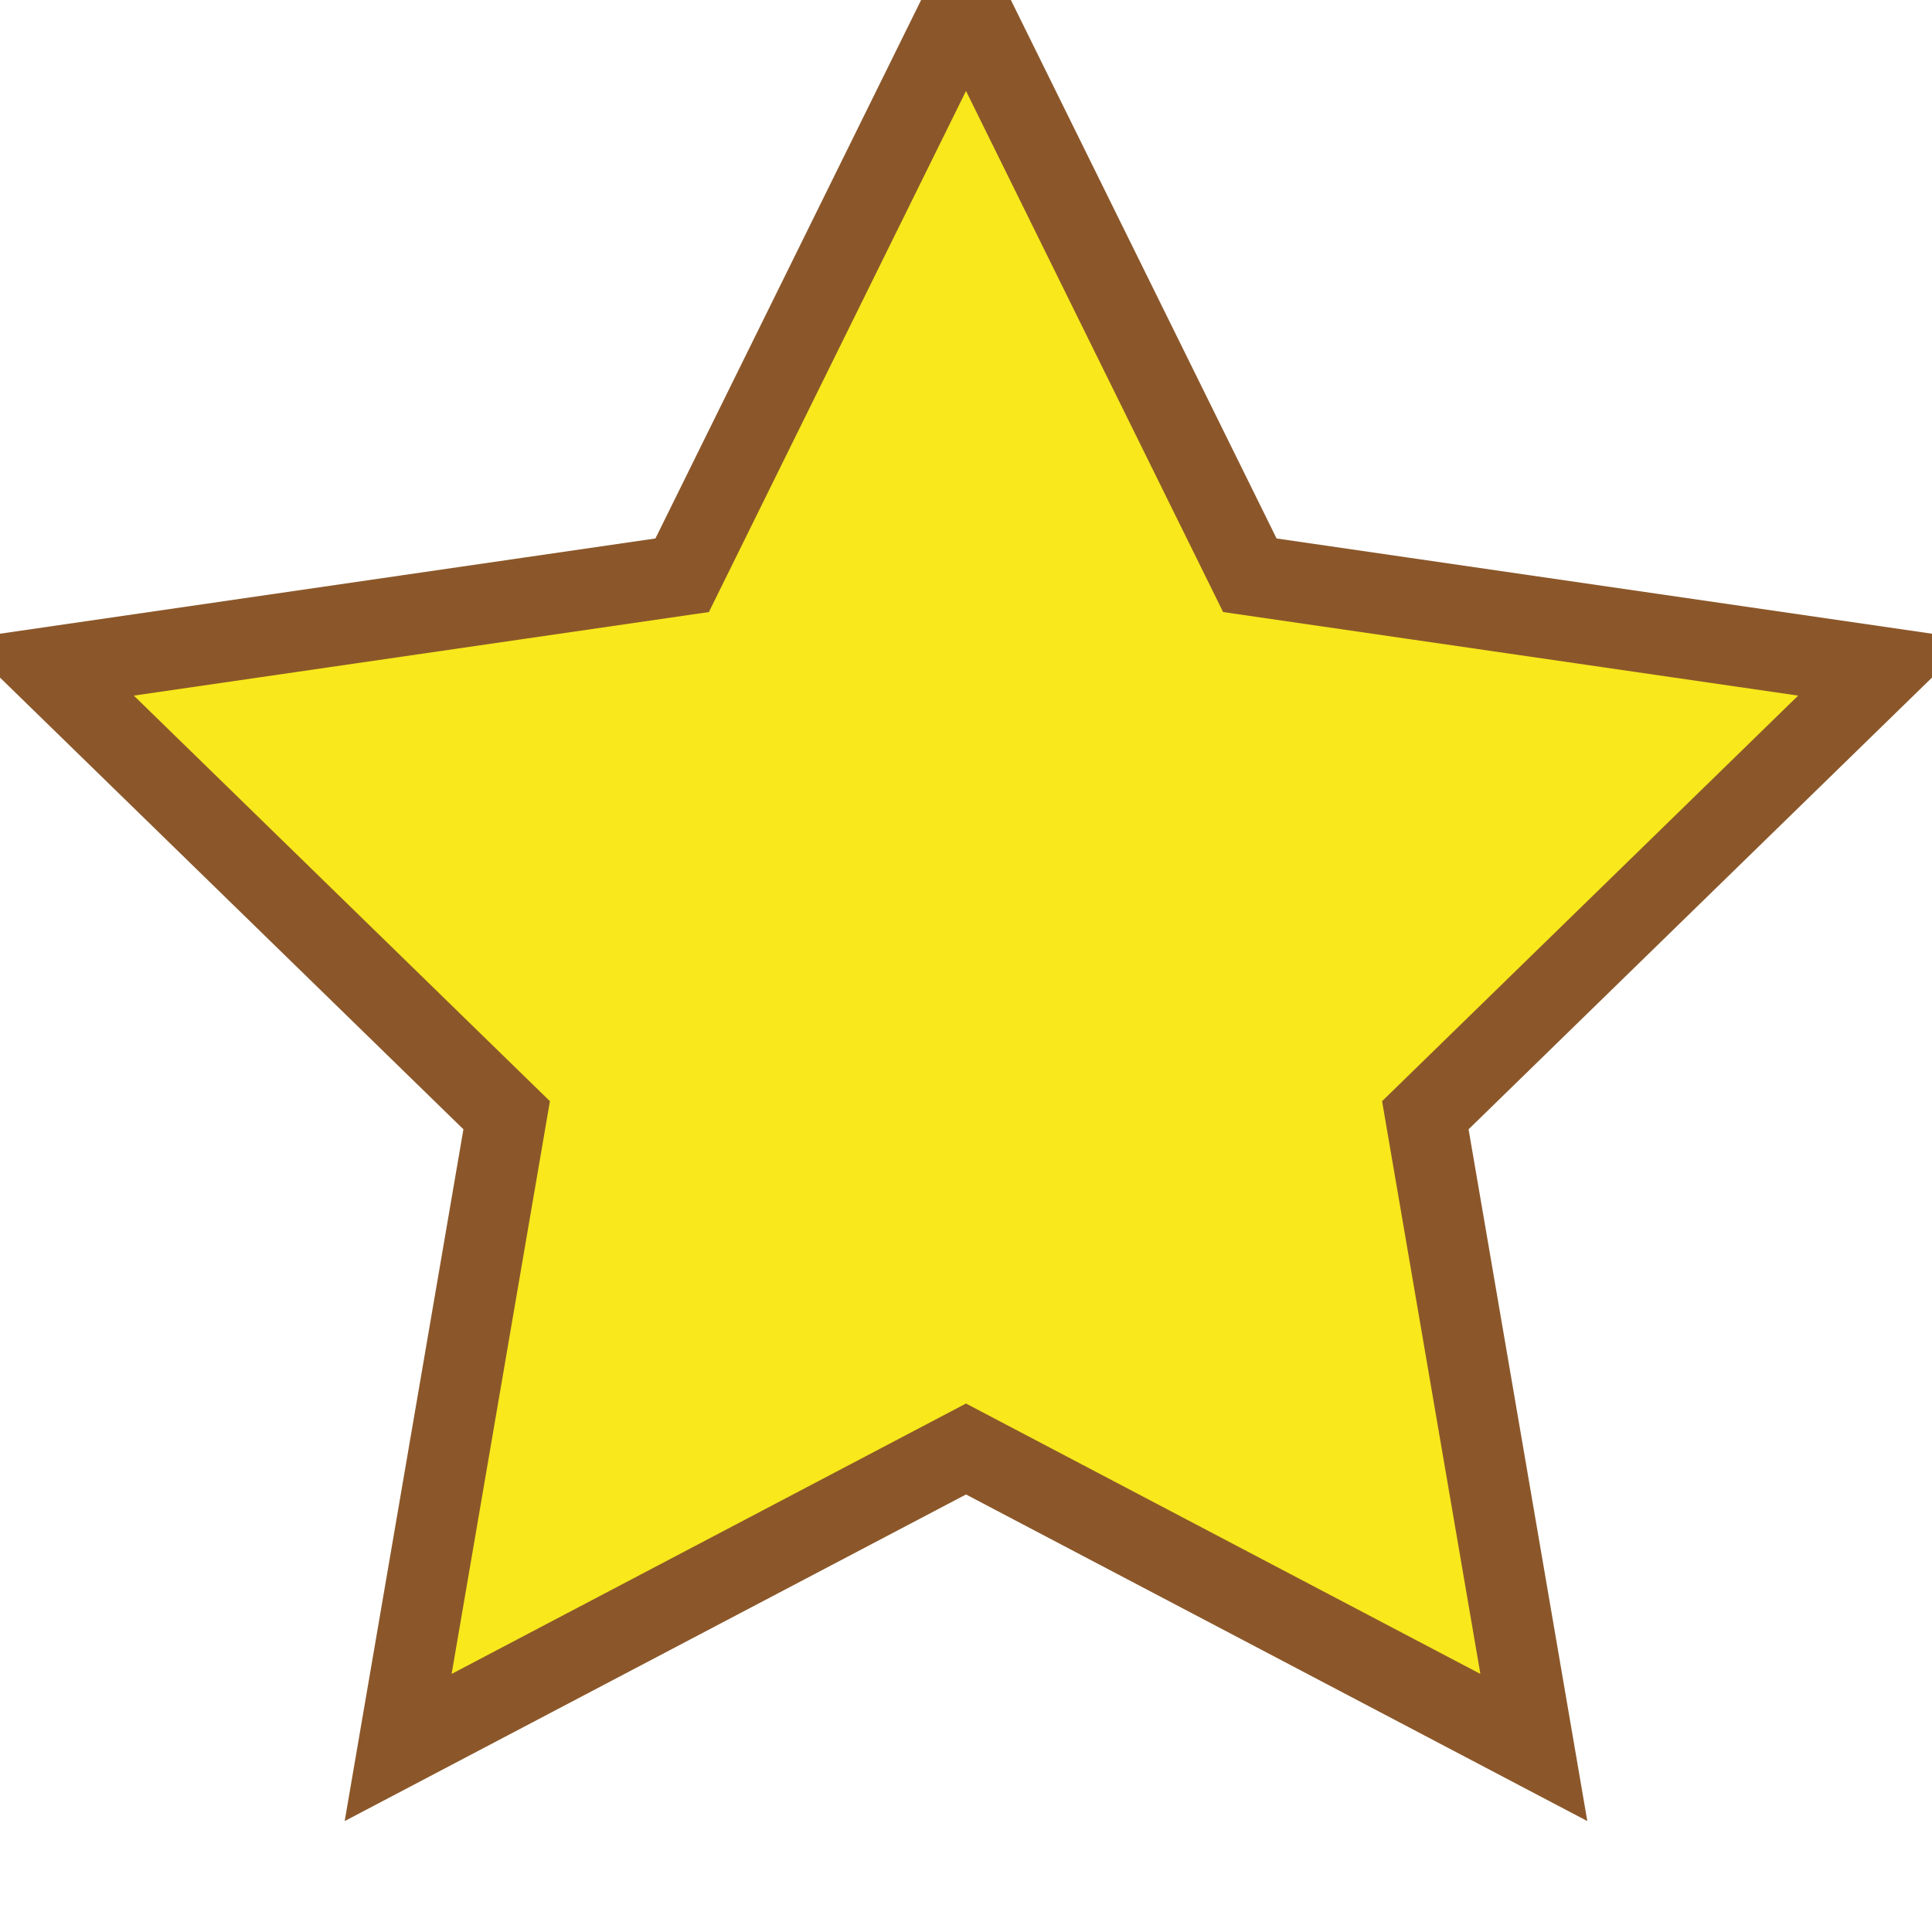 <?xml version="1.0" encoding="UTF-8" standalone="no"?>
<svg width="12px" height="12px" viewBox="0 0 12 12" version="1.1" xmlns="http://www.w3.org/2000/svg" xmlns:xlink="http://www.w3.org/1999/xlink" xmlns:sketch="http://www.bohemiancoding.com/sketch/ns">
    <!-- Generator: Sketch 3.0.4 (8053) - http://www.bohemiancoding.com/sketch -->
    <title>sample-fav_active</title>
    <desc>Created with Sketch.</desc>
    <defs></defs>
    <g id="Format-icons" stroke="none" stroke-width="1" fill="none" fill-rule="evenodd" sketch:type="MSPage">
        <g id="sample-fav_active" sketch:type="MSArtboardGroup" stroke-width="0.5" stroke="#8B572A" fill="#F8E81C">
            <g sketch:type="MSLayerGroup" id="Star-2">
                <polygon sketch:type="MSShapeGroup" points="6 9 2.473 10.854 3.147 6.927 0.294 4.146 4.237 3.573 6 0 7.763 3.573 11.706 4.146 8.853 6.927 9.527 10.854 "></polygon>
            </g>
        </g>
    </g>
</svg>